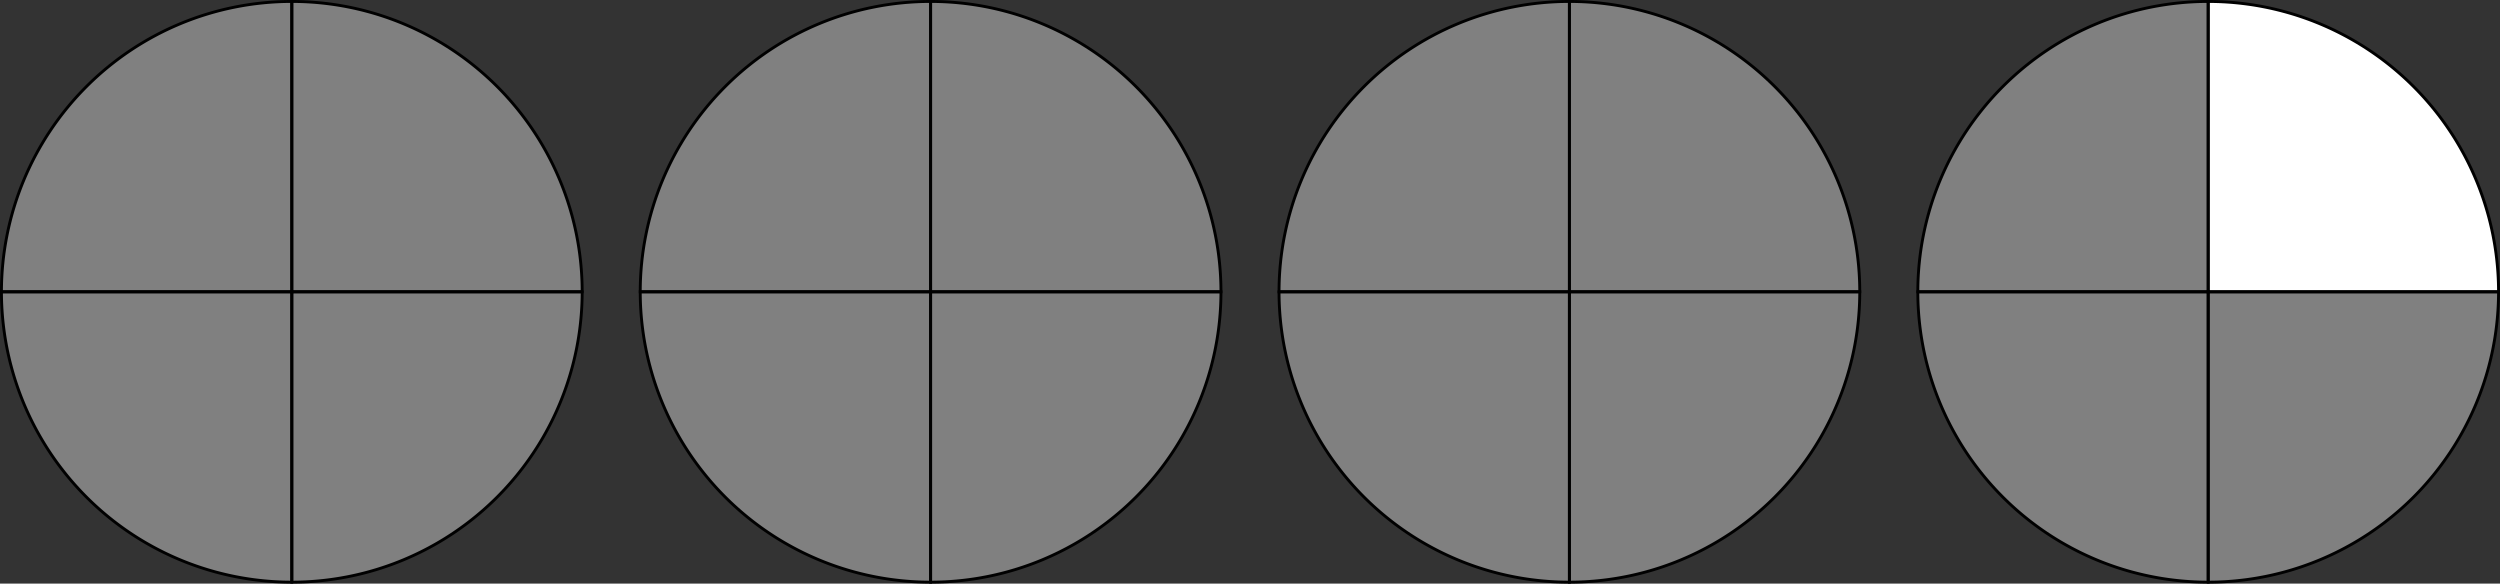 <?xml version="1.0"?>
<!DOCTYPE svg PUBLIC '-//W3C//DTD SVG 1.0//EN'
          'http://www.w3.org/TR/2001/REC-SVG-20010904/DTD/svg10.dtd'>
<svg fill-opacity="1" xmlns:xlink="http://www.w3.org/1999/xlink" color-rendering="auto" color-interpolation="auto" text-rendering="auto" stroke="black" stroke-linecap="square" width="172.2" stroke-miterlimit="10" shape-rendering="auto" stroke-opacity="1" fill="black" stroke-dasharray="none" font-weight="normal" stroke-width="1" viewBox="-0.1 -0.1 172.2 40.2" height="40.2" xmlns="http://www.w3.org/2000/svg" font-family="'Dialog'" font-style="normal" stroke-linejoin="miter" font-size="12px" stroke-dashoffset="0" image-rendering="auto"
><rect x="-0.1" y="-0.1" width="172.2" height="40.2" fill="#333333" stroke="none"/><!--Generated by the Batik Graphics2D SVG Generator--><defs id="genericDefs"
  /><g
  ><g fill="gray" stroke-width="0.2" stroke="gray"
    ><path d="M20 0 A20 20 0 0 0 0 20L 20 20 Z" stroke="none"
    /></g
    ><g fill="gray" stroke-width="0.2" stroke="gray"
    ><path d="M0 20 A20 20 0 0 0 20 40L 20 20 Z" stroke="none"
      /><path d="M20 40 A20 20 0 0 0 40 20L 20 20 Z" stroke="none"
      /><path d="M40 20 A20 20 0 0 0 20 0L 20 20 Z" stroke="none"
      /><path fill="none" d="M20 0 A20 20 0 0 0 0 20L 20 20 Z" stroke="black"
      /><path fill="none" d="M0 20 A20 20 0 0 0 20 40L 20 20 Z" stroke="black"
      /><path fill="none" d="M20 40 A20 20 0 0 0 40 20L 20 20 Z" stroke="black"
      /><path fill="none" d="M40 20 A20 20 0 0 0 20 0L 20 20 Z" stroke="black"
    /></g
    ><g fill="gray" stroke-width="0.2" transform="matrix(1,0,0,1,44,0)" stroke="gray"
    ><path d="M20 0 A20 20 0 0 0 0 20L 20 20 Z" stroke="none"
      /><path d="M0 20 A20 20 0 0 0 20 40L 20 20 Z" stroke="none"
      /><path d="M20 40 A20 20 0 0 0 40 20L 20 20 Z" stroke="none"
      /><path d="M40 20 A20 20 0 0 0 20 0L 20 20 Z" stroke="none"
      /><path fill="none" d="M20 0 A20 20 0 0 0 0 20L 20 20 Z" stroke="black"
      /><path fill="none" d="M0 20 A20 20 0 0 0 20 40L 20 20 Z" stroke="black"
      /><path fill="none" d="M20 40 A20 20 0 0 0 40 20L 20 20 Z" stroke="black"
      /><path fill="none" d="M40 20 A20 20 0 0 0 20 0L 20 20 Z" stroke="black"
    /></g
    ><g fill="gray" stroke-width="0.2" transform="matrix(1,0,0,1,88,0)" stroke="gray"
    ><path d="M20 0 A20 20 0 0 0 0 20L 20 20 Z" stroke="none"
      /><path d="M0 20 A20 20 0 0 0 20 40L 20 20 Z" stroke="none"
      /><path d="M20 40 A20 20 0 0 0 40 20L 20 20 Z" stroke="none"
      /><path d="M40 20 A20 20 0 0 0 20 0L 20 20 Z" stroke="none"
      /><path fill="none" d="M20 0 A20 20 0 0 0 0 20L 20 20 Z" stroke="black"
      /><path fill="none" d="M0 20 A20 20 0 0 0 20 40L 20 20 Z" stroke="black"
      /><path fill="none" d="M20 40 A20 20 0 0 0 40 20L 20 20 Z" stroke="black"
      /><path fill="none" d="M40 20 A20 20 0 0 0 20 0L 20 20 Z" stroke="black"
    /></g
    ><g fill="gray" stroke-width="0.2" transform="matrix(1,0,0,1,132,0)" stroke="gray"
    ><path d="M20 0 A20 20 0 0 0 0 20L 20 20 Z" stroke="none"
      /><path d="M0 20 A20 20 0 0 0 20 40L 20 20 Z" stroke="none"
      /><path d="M20 40 A20 20 0 0 0 40 20L 20 20 Z" stroke="none"
      /><path fill="white" d="M40 20 A20 20 0 0 0 20 0L 20 20 Z" stroke="none"
      /><path fill="none" d="M20 0 A20 20 0 0 0 0 20L 20 20 Z" stroke="black"
      /><path fill="none" d="M0 20 A20 20 0 0 0 20 40L 20 20 Z" stroke="black"
      /><path fill="none" d="M20 40 A20 20 0 0 0 40 20L 20 20 Z" stroke="black"
      /><path fill="none" d="M40 20 A20 20 0 0 0 20 0L 20 20 Z" stroke="black"
    /></g
  ></g
></svg
>

